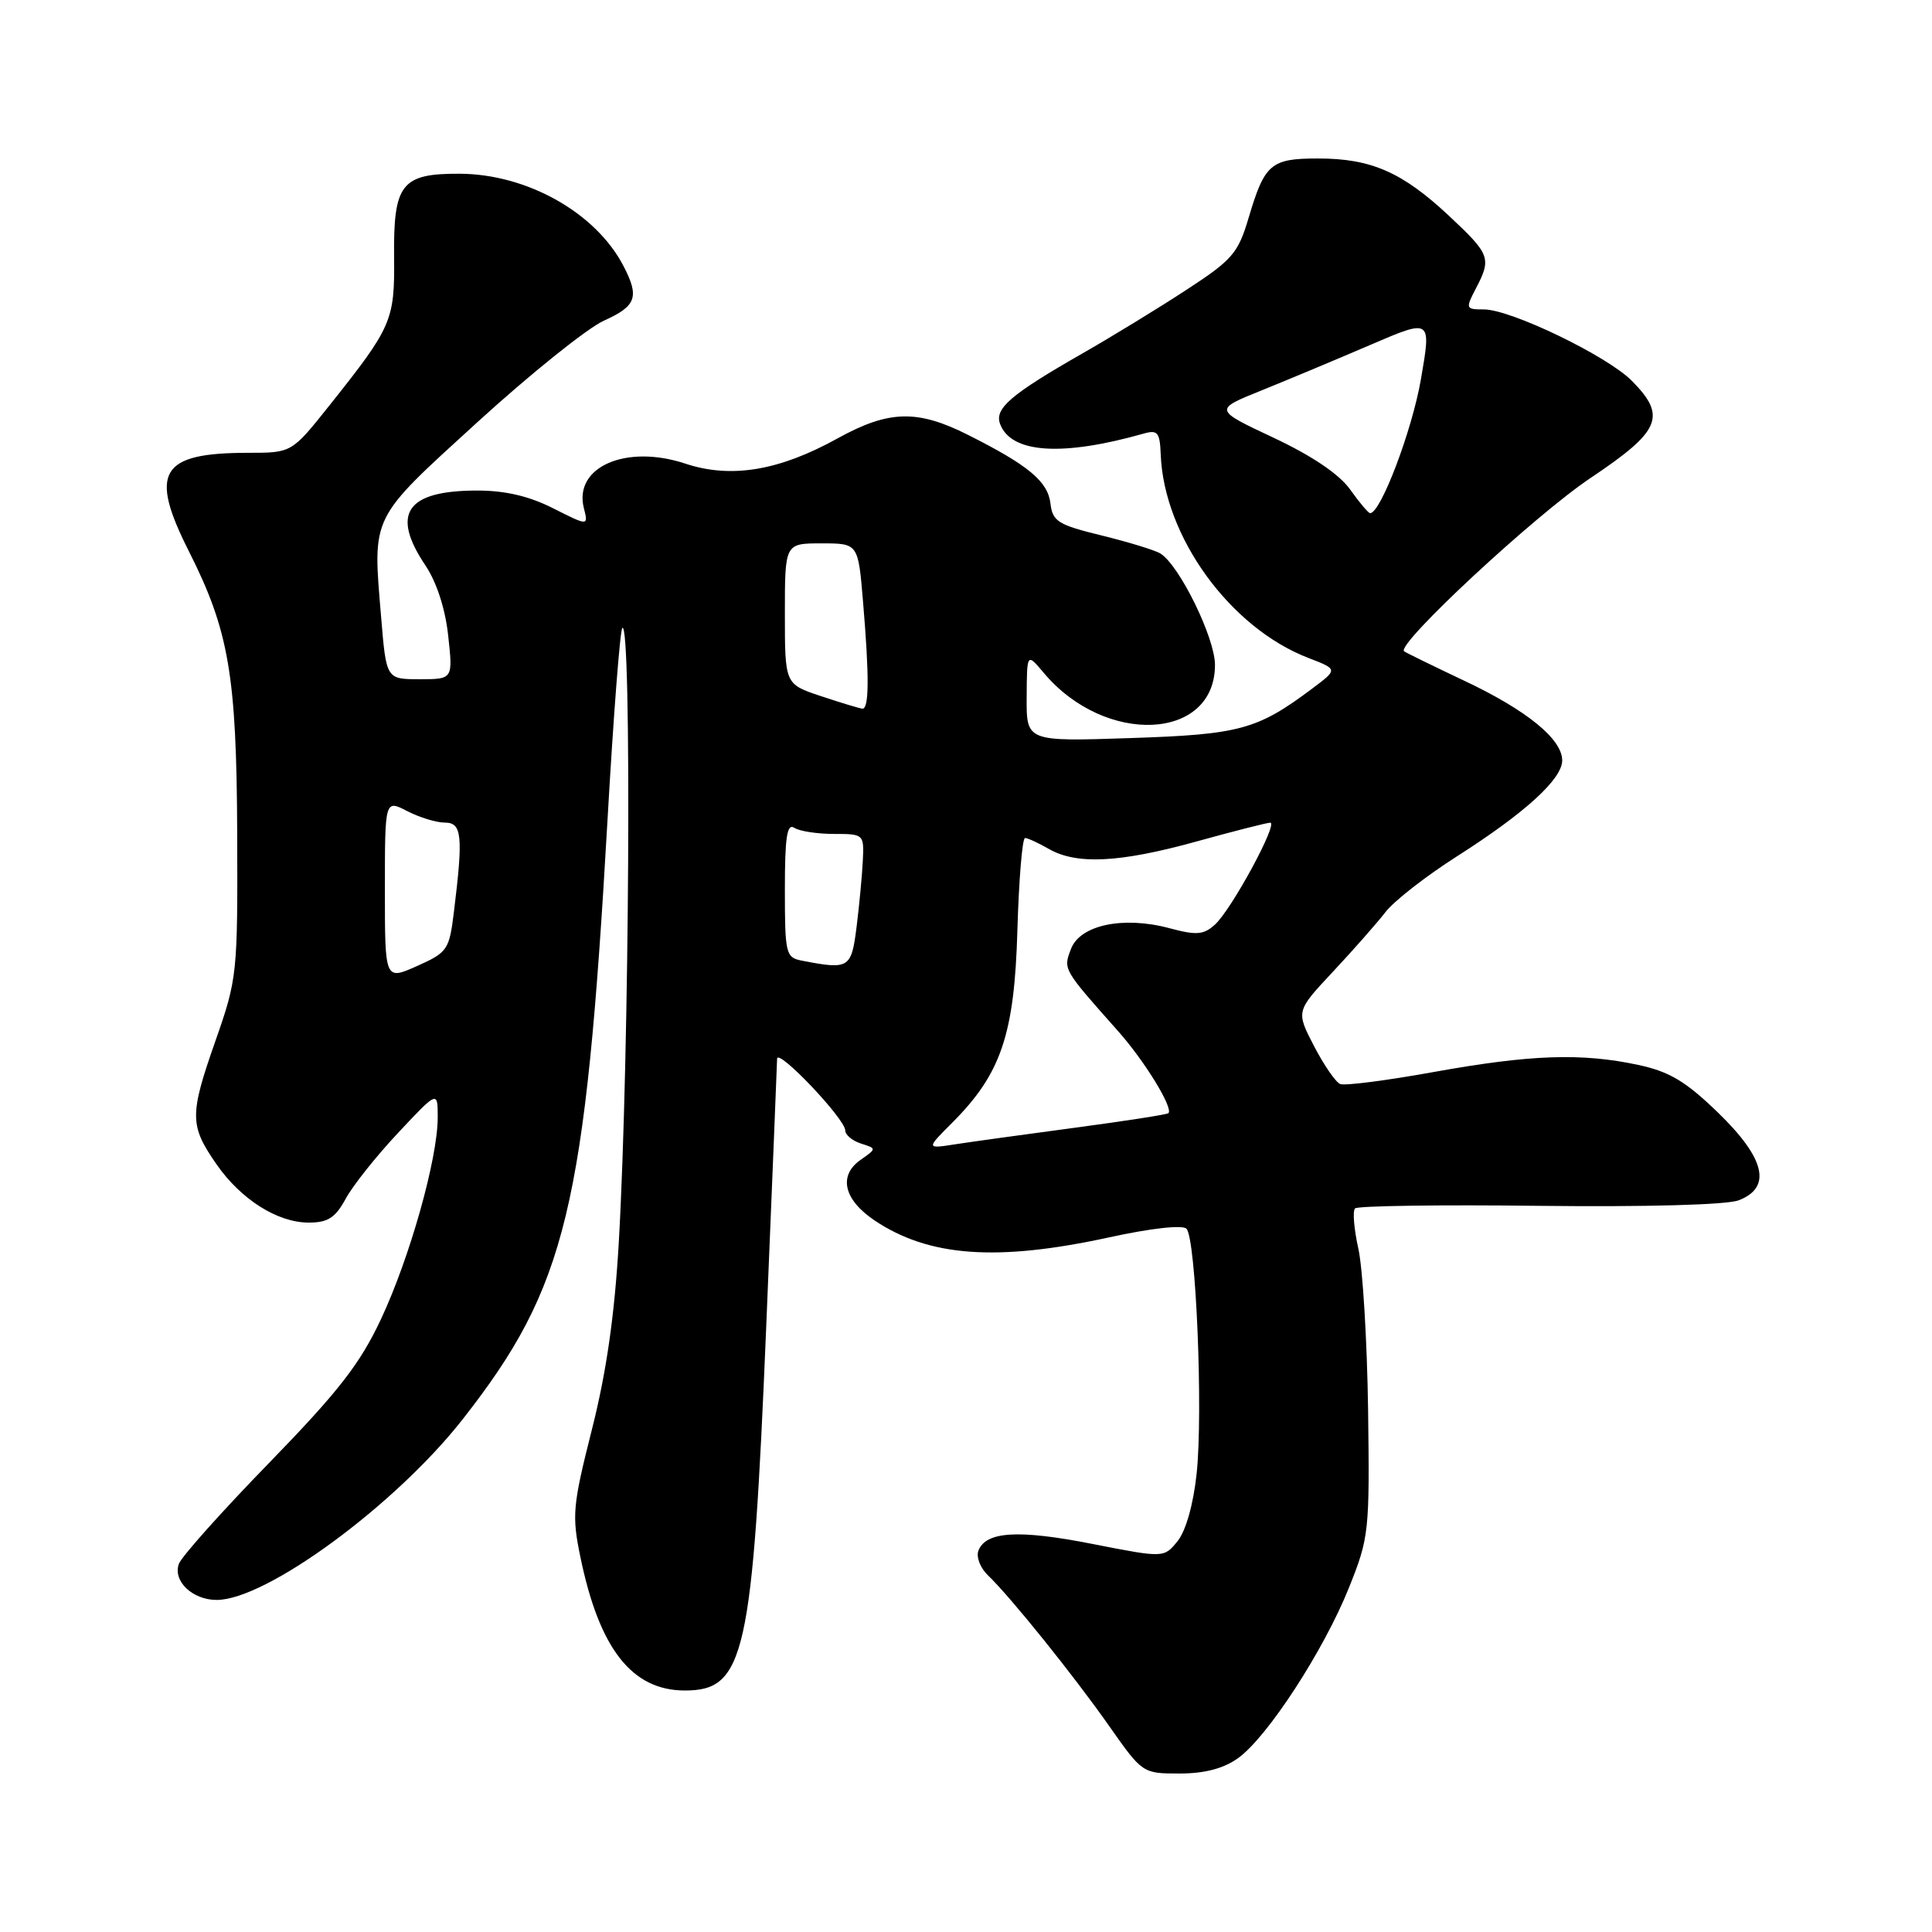 <?xml version="1.0" encoding="UTF-8" standalone="no"?>
<!DOCTYPE svg PUBLIC "-//W3C//DTD SVG 1.1//EN" "http://www.w3.org/Graphics/SVG/1.1/DTD/svg11.dtd" >
<svg xmlns="http://www.w3.org/2000/svg" xmlns:xlink="http://www.w3.org/1999/xlink" version="1.1" viewBox="0 0 256 256">
 <g >
 <path fill="currentColor"
d=" M 164.04 232.97 C 167.92 230.21 175.42 218.68 178.75 210.36 C 181.41 203.73 181.49 202.94 181.28 186.84 C 181.15 177.68 180.57 168.06 179.99 165.46 C 179.41 162.86 179.21 160.46 179.55 160.12 C 179.89 159.78 190.87 159.62 203.95 159.78 C 218.12 159.94 228.80 159.65 230.37 159.05 C 234.82 157.36 233.91 153.49 227.64 147.42 C 223.36 143.28 221.22 142.00 217.09 141.11 C 209.58 139.50 202.83 139.73 190.01 142.04 C 183.77 143.17 178.18 143.89 177.58 143.64 C 176.99 143.40 175.42 141.13 174.11 138.60 C 171.72 133.99 171.72 133.99 176.63 128.75 C 179.33 125.86 182.46 122.31 183.59 120.85 C 184.71 119.39 188.98 116.06 193.07 113.46 C 202.10 107.70 207.00 103.23 207.00 100.76 C 207.00 97.93 202.28 94.09 194.00 90.19 C 189.88 88.24 186.30 86.49 186.05 86.30 C 184.94 85.41 203.34 68.30 210.75 63.34 C 220.05 57.11 220.88 55.18 216.25 50.48 C 213.00 47.18 200.21 41.00 196.62 41.00 C 194.21 41.00 194.17 40.90 195.55 38.25 C 197.66 34.21 197.47 33.72 191.98 28.58 C 185.81 22.81 181.68 21.00 174.65 21.00 C 168.38 21.00 167.58 21.69 165.44 28.89 C 164.05 33.57 163.29 34.44 157.20 38.41 C 153.52 40.82 147.33 44.60 143.45 46.82 C 133.89 52.29 131.73 54.14 132.53 56.21 C 134.01 60.08 140.77 60.51 151.59 57.44 C 153.39 56.93 153.69 57.31 153.80 60.19 C 154.21 71.09 162.99 83.20 173.39 87.19 C 177.28 88.69 177.28 88.69 173.89 91.23 C 166.59 96.70 164.29 97.32 149.75 97.80 C 136.00 98.26 136.00 98.26 136.04 92.38 C 136.07 86.50 136.07 86.50 138.29 89.14 C 146.42 98.86 161.02 98.17 160.99 88.08 C 160.98 84.50 156.29 74.93 153.77 73.35 C 153.07 72.91 149.57 71.84 146.00 70.96 C 140.18 69.54 139.47 69.09 139.19 66.71 C 138.84 63.79 136.29 61.66 128.28 57.63 C 121.55 54.24 117.77 54.34 111.00 58.08 C 103.22 62.39 96.86 63.44 90.80 61.43 C 82.95 58.83 76.00 61.87 77.36 67.31 C 77.97 69.71 77.97 69.71 73.31 67.36 C 70.14 65.75 66.95 65.00 63.26 65.00 C 53.84 65.00 51.74 68.03 56.39 74.95 C 57.86 77.15 59.01 80.69 59.39 84.25 C 60.02 90.00 60.02 90.00 55.60 90.00 C 51.18 90.00 51.18 90.00 50.50 81.75 C 49.37 68.17 48.98 68.97 63.27 55.93 C 70.29 49.53 77.83 43.48 80.02 42.49 C 84.33 40.55 84.76 39.35 82.59 35.20 C 78.91 28.16 69.82 23.06 60.90 23.02 C 53.19 22.99 52.12 24.36 52.22 34.06 C 52.30 42.49 51.95 43.30 43.63 53.75 C 38.65 60.00 38.65 60.00 32.89 60.00 C 21.23 60.00 19.71 62.52 25.03 73.05 C 30.34 83.58 31.35 89.46 31.43 110.50 C 31.50 129.09 31.44 129.68 28.52 138.00 C 25.10 147.77 25.12 149.12 28.67 154.25 C 31.92 158.93 36.76 162.00 40.91 162.00 C 43.45 162.00 44.44 161.36 45.80 158.85 C 46.73 157.12 49.86 153.19 52.75 150.11 C 58.00 144.51 58.00 144.51 58.00 148.07 C 58.00 153.51 54.30 166.67 50.47 174.82 C 47.69 180.73 44.87 184.36 35.68 193.82 C 29.43 200.24 24.04 206.27 23.70 207.22 C 22.88 209.50 25.50 212.00 28.71 212.00 C 35.29 212.00 52.44 199.40 61.34 188.02 C 75.06 170.50 77.56 160.14 80.50 108.62 C 81.28 94.94 82.16 83.50 82.46 83.21 C 83.73 81.93 83.40 140.03 82.00 164.50 C 81.44 174.27 80.36 181.80 78.43 189.42 C 75.88 199.52 75.76 200.79 76.91 206.34 C 79.42 218.50 83.74 224.00 90.76 224.00 C 98.68 224.00 99.72 219.33 101.52 176.00 C 102.30 157.03 102.96 140.96 102.97 140.29 C 103.01 138.81 112.00 148.27 112.00 149.79 C 112.00 150.38 112.94 151.16 114.09 151.53 C 116.17 152.19 116.17 152.19 114.03 153.69 C 111.06 155.77 111.79 158.96 115.88 161.71 C 123.07 166.54 132.13 167.19 146.95 163.96 C 152.48 162.75 156.68 162.28 157.21 162.81 C 158.47 164.07 159.43 187.16 158.56 195.26 C 158.13 199.33 157.13 202.85 156.04 204.20 C 154.23 206.44 154.23 206.44 144.75 204.58 C 134.94 202.65 130.63 202.91 129.64 205.48 C 129.33 206.31 129.90 207.78 130.91 208.74 C 133.89 211.59 142.28 222.02 147.00 228.75 C 151.37 234.97 151.42 235.00 156.29 235.00 C 159.61 235.00 162.11 234.35 164.04 232.97 Z  M 126.18 148.76 C 132.65 142.28 134.42 137.07 134.81 123.25 C 135.01 116.51 135.46 111.02 135.83 111.04 C 136.20 111.05 137.62 111.71 139.00 112.50 C 142.67 114.60 148.39 114.31 158.51 111.51 C 163.45 110.14 167.86 109.02 168.31 109.01 C 169.43 109.00 163.18 120.53 160.99 122.51 C 159.48 123.88 158.55 123.95 154.99 123.00 C 148.87 121.35 143.12 122.55 141.91 125.74 C 140.87 128.47 140.81 128.36 148.16 136.64 C 151.68 140.60 155.50 146.84 154.82 147.50 C 154.65 147.68 149.10 148.54 142.50 149.42 C 135.90 150.30 128.75 151.29 126.60 151.62 C 122.71 152.23 122.71 152.23 126.18 148.76 Z  M 51.00 117.93 C 51.00 105.95 51.00 105.95 53.95 107.47 C 55.57 108.31 57.82 109.00 58.95 109.00 C 61.21 109.00 61.39 110.72 60.15 120.80 C 59.53 125.87 59.31 126.19 55.25 128.01 C 51.00 129.90 51.00 129.90 51.00 117.93 Z  M 106.25 127.29 C 104.12 126.88 104.00 126.40 104.00 117.87 C 104.00 110.92 104.28 109.06 105.25 109.69 C 105.94 110.14 108.30 110.50 110.50 110.50 C 114.44 110.50 114.50 110.55 114.33 114.00 C 114.24 115.92 113.87 119.86 113.51 122.75 C 112.81 128.33 112.54 128.51 106.25 127.29 Z  M 108.75 92.23 C 104.00 90.65 104.00 90.65 104.00 81.32 C 104.00 72.00 104.00 72.00 108.85 72.00 C 113.71 72.00 113.71 72.00 114.35 79.65 C 115.20 89.69 115.17 94.02 114.25 93.90 C 113.84 93.85 111.36 93.10 108.75 92.23 Z  M 178.90 64.86 C 177.45 62.83 173.87 60.41 168.75 58.00 C 160.83 54.28 160.83 54.28 167.17 51.73 C 170.65 50.32 177.14 47.61 181.58 45.70 C 189.67 42.22 189.67 42.22 188.28 50.25 C 187.11 57.03 182.95 68.00 181.55 68.00 C 181.32 68.00 180.13 66.59 178.90 64.86 Z "/>
</g>
</svg>